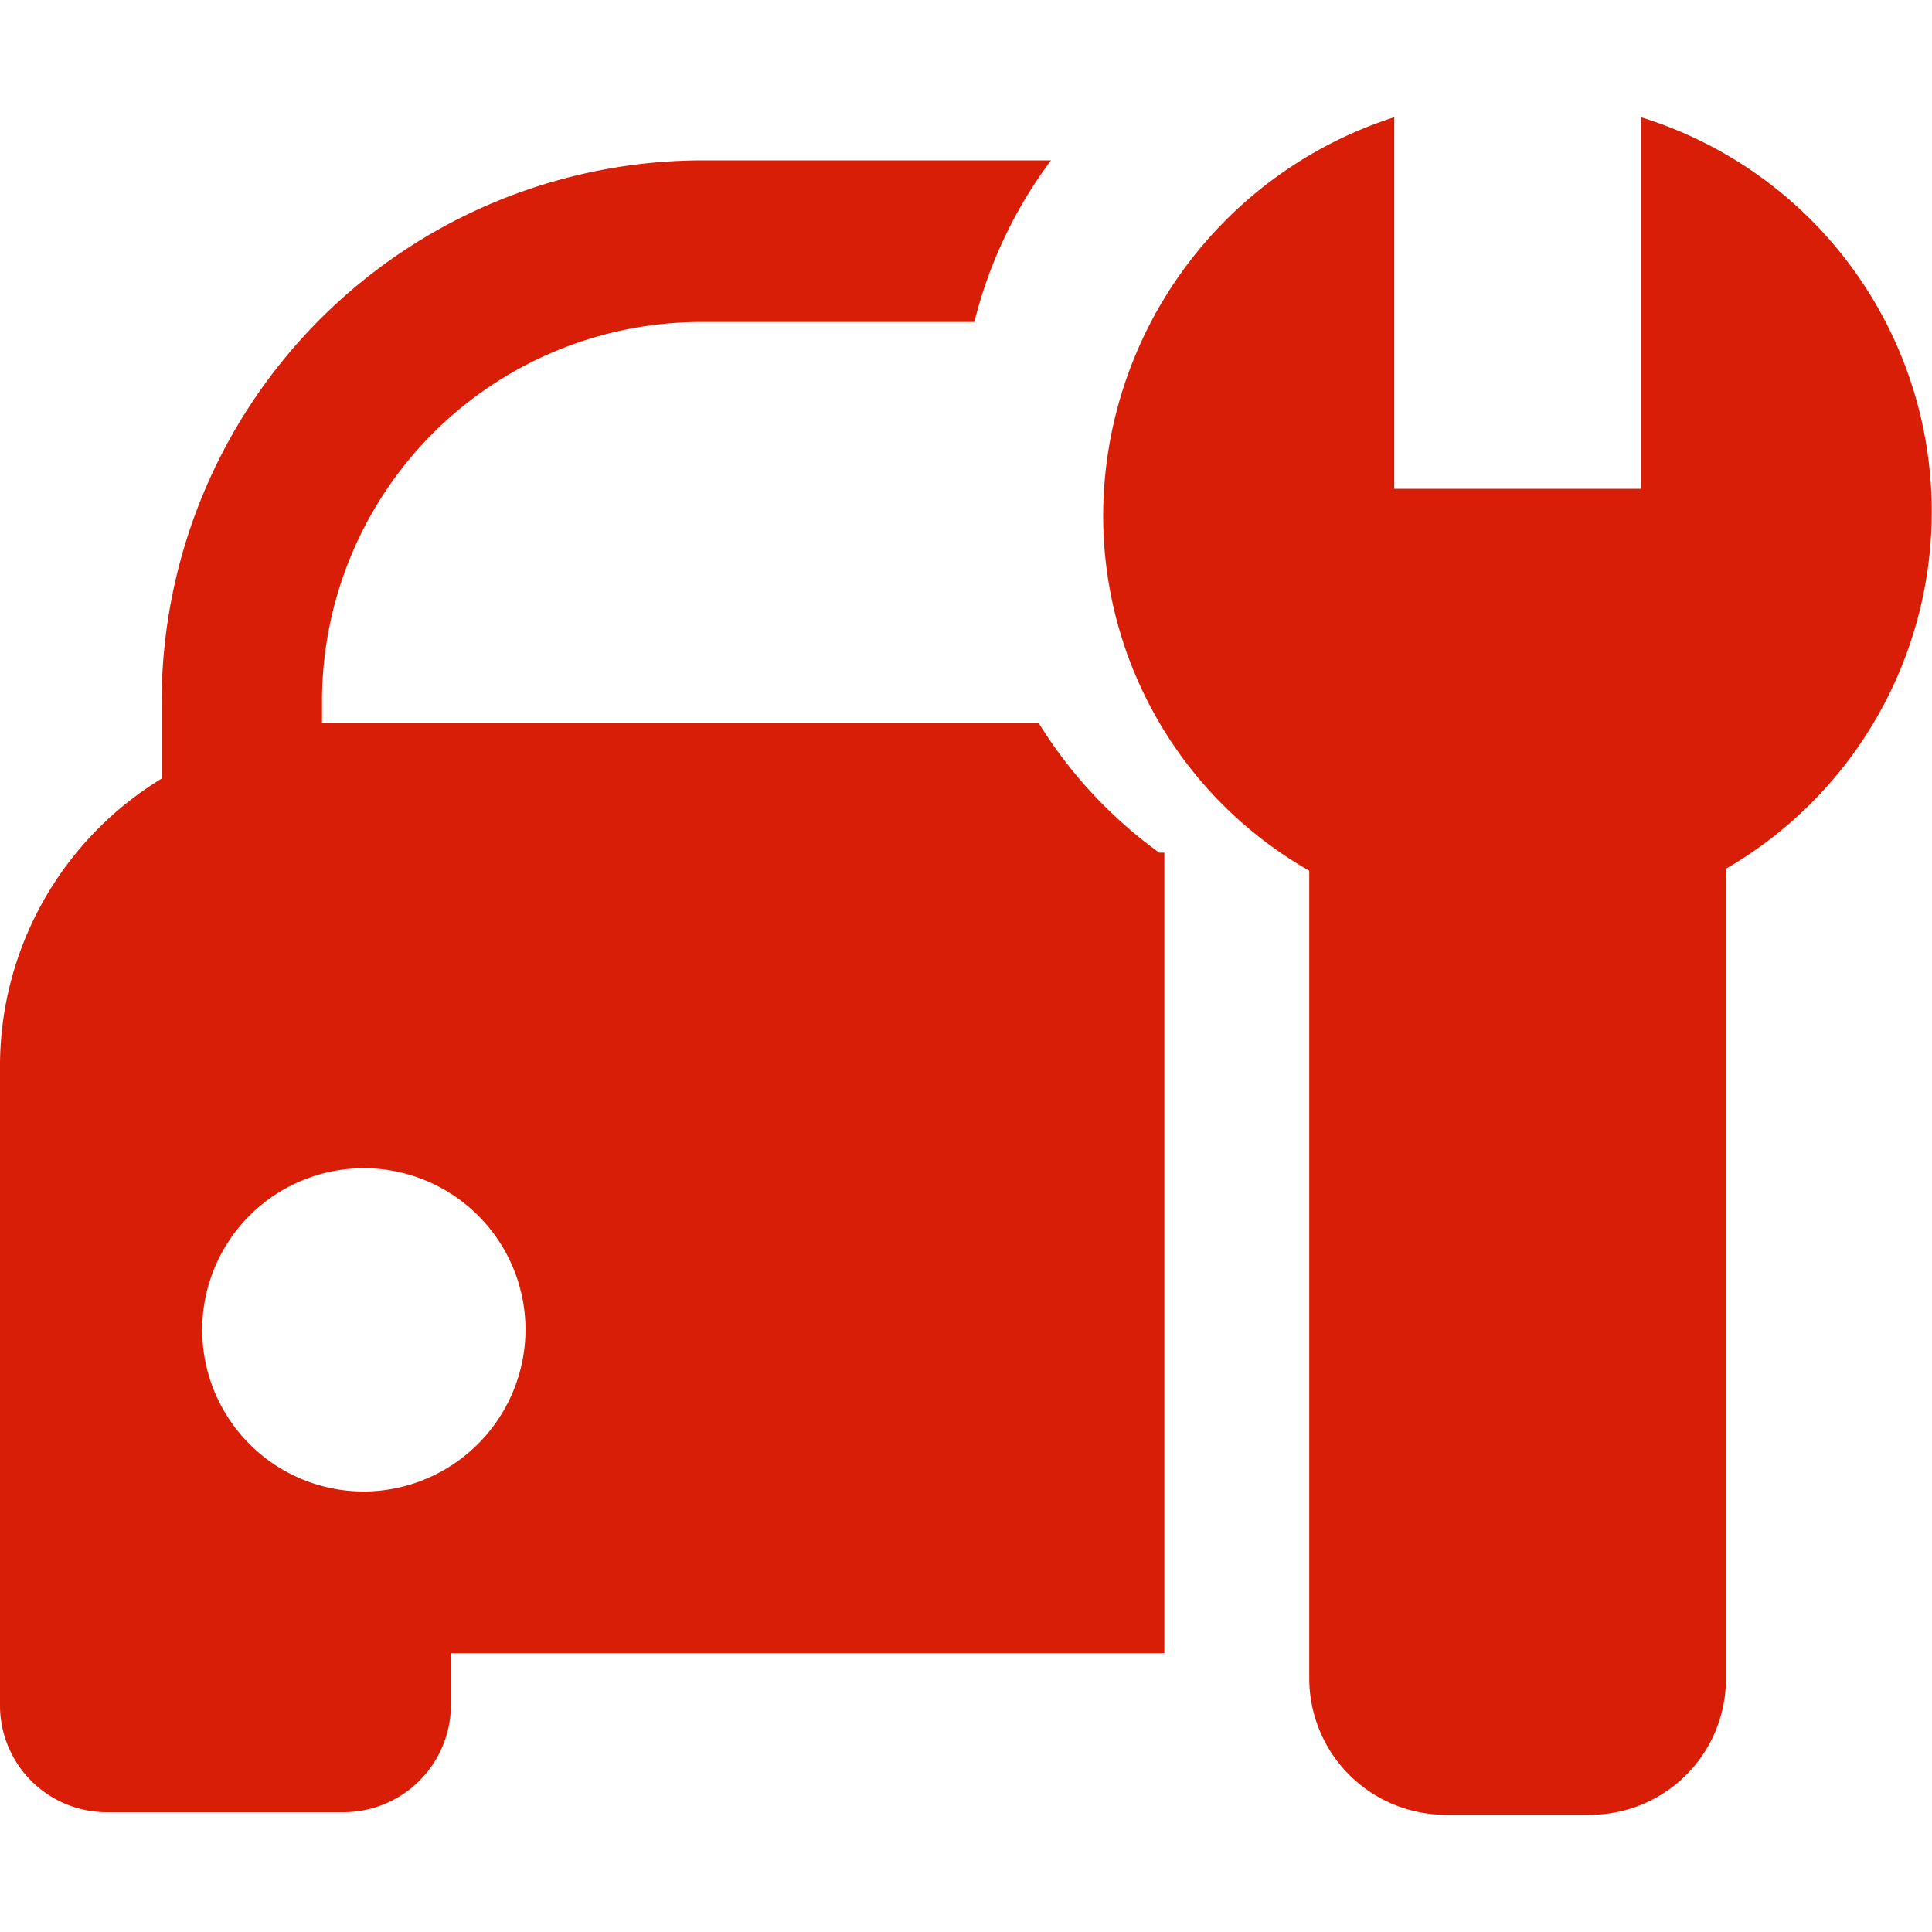 <?xml version="1.0" standalone="no"?><!DOCTYPE svg PUBLIC "-//W3C//DTD SVG 1.1//EN" "http://www.w3.org/Graphics/SVG/1.1/DTD/svg11.dtd"><svg t="1614778801270" class="icon" viewBox="0 0 1024 1024" version="1.1" xmlns="http://www.w3.org/2000/svg" p-id="1044" width="32" height="32" xmlns:xlink="http://www.w3.org/1999/xlink"><defs><style type="text/css"></style></defs><path d="M550.571 383.317H170.667v-12.629A201.045 201.045 0 0 1 372.736 170.667h143.701a238.933 238.933 0 0 1 40.619-85.675h-184.32a287.061 287.061 0 0 0-287.061 287.061v40.619A178.517 178.517 0 0 0 0 563.541v341.333a56.661 56.661 0 0 0 55.637 55.637h126.293A57.003 57.003 0 0 0 238.933 906.24v-30.037h378.197V451.925H614.4a241.664 241.664 0 0 1-63.829-68.608zM192.853 790.528a85.675 85.675 0 1 1 85.675-85.675 86.016 86.016 0 0 1-85.675 85.675z" p-id="1045" fill="#d81e06"></path><path d="M869.717 62.123v196.949h-130.731V62.123A222.208 222.208 0 0 0 584.704 273.067a216.405 216.405 0 0 0 109.227 188.416v427.691a72.363 72.363 0 0 0 73.045 72.704h75.093a72.021 72.021 0 0 0 72.704-72.704V460.459a218.795 218.795 0 0 0-45.056-398.336z" p-id="1046" fill="#d81e06"></path></svg>